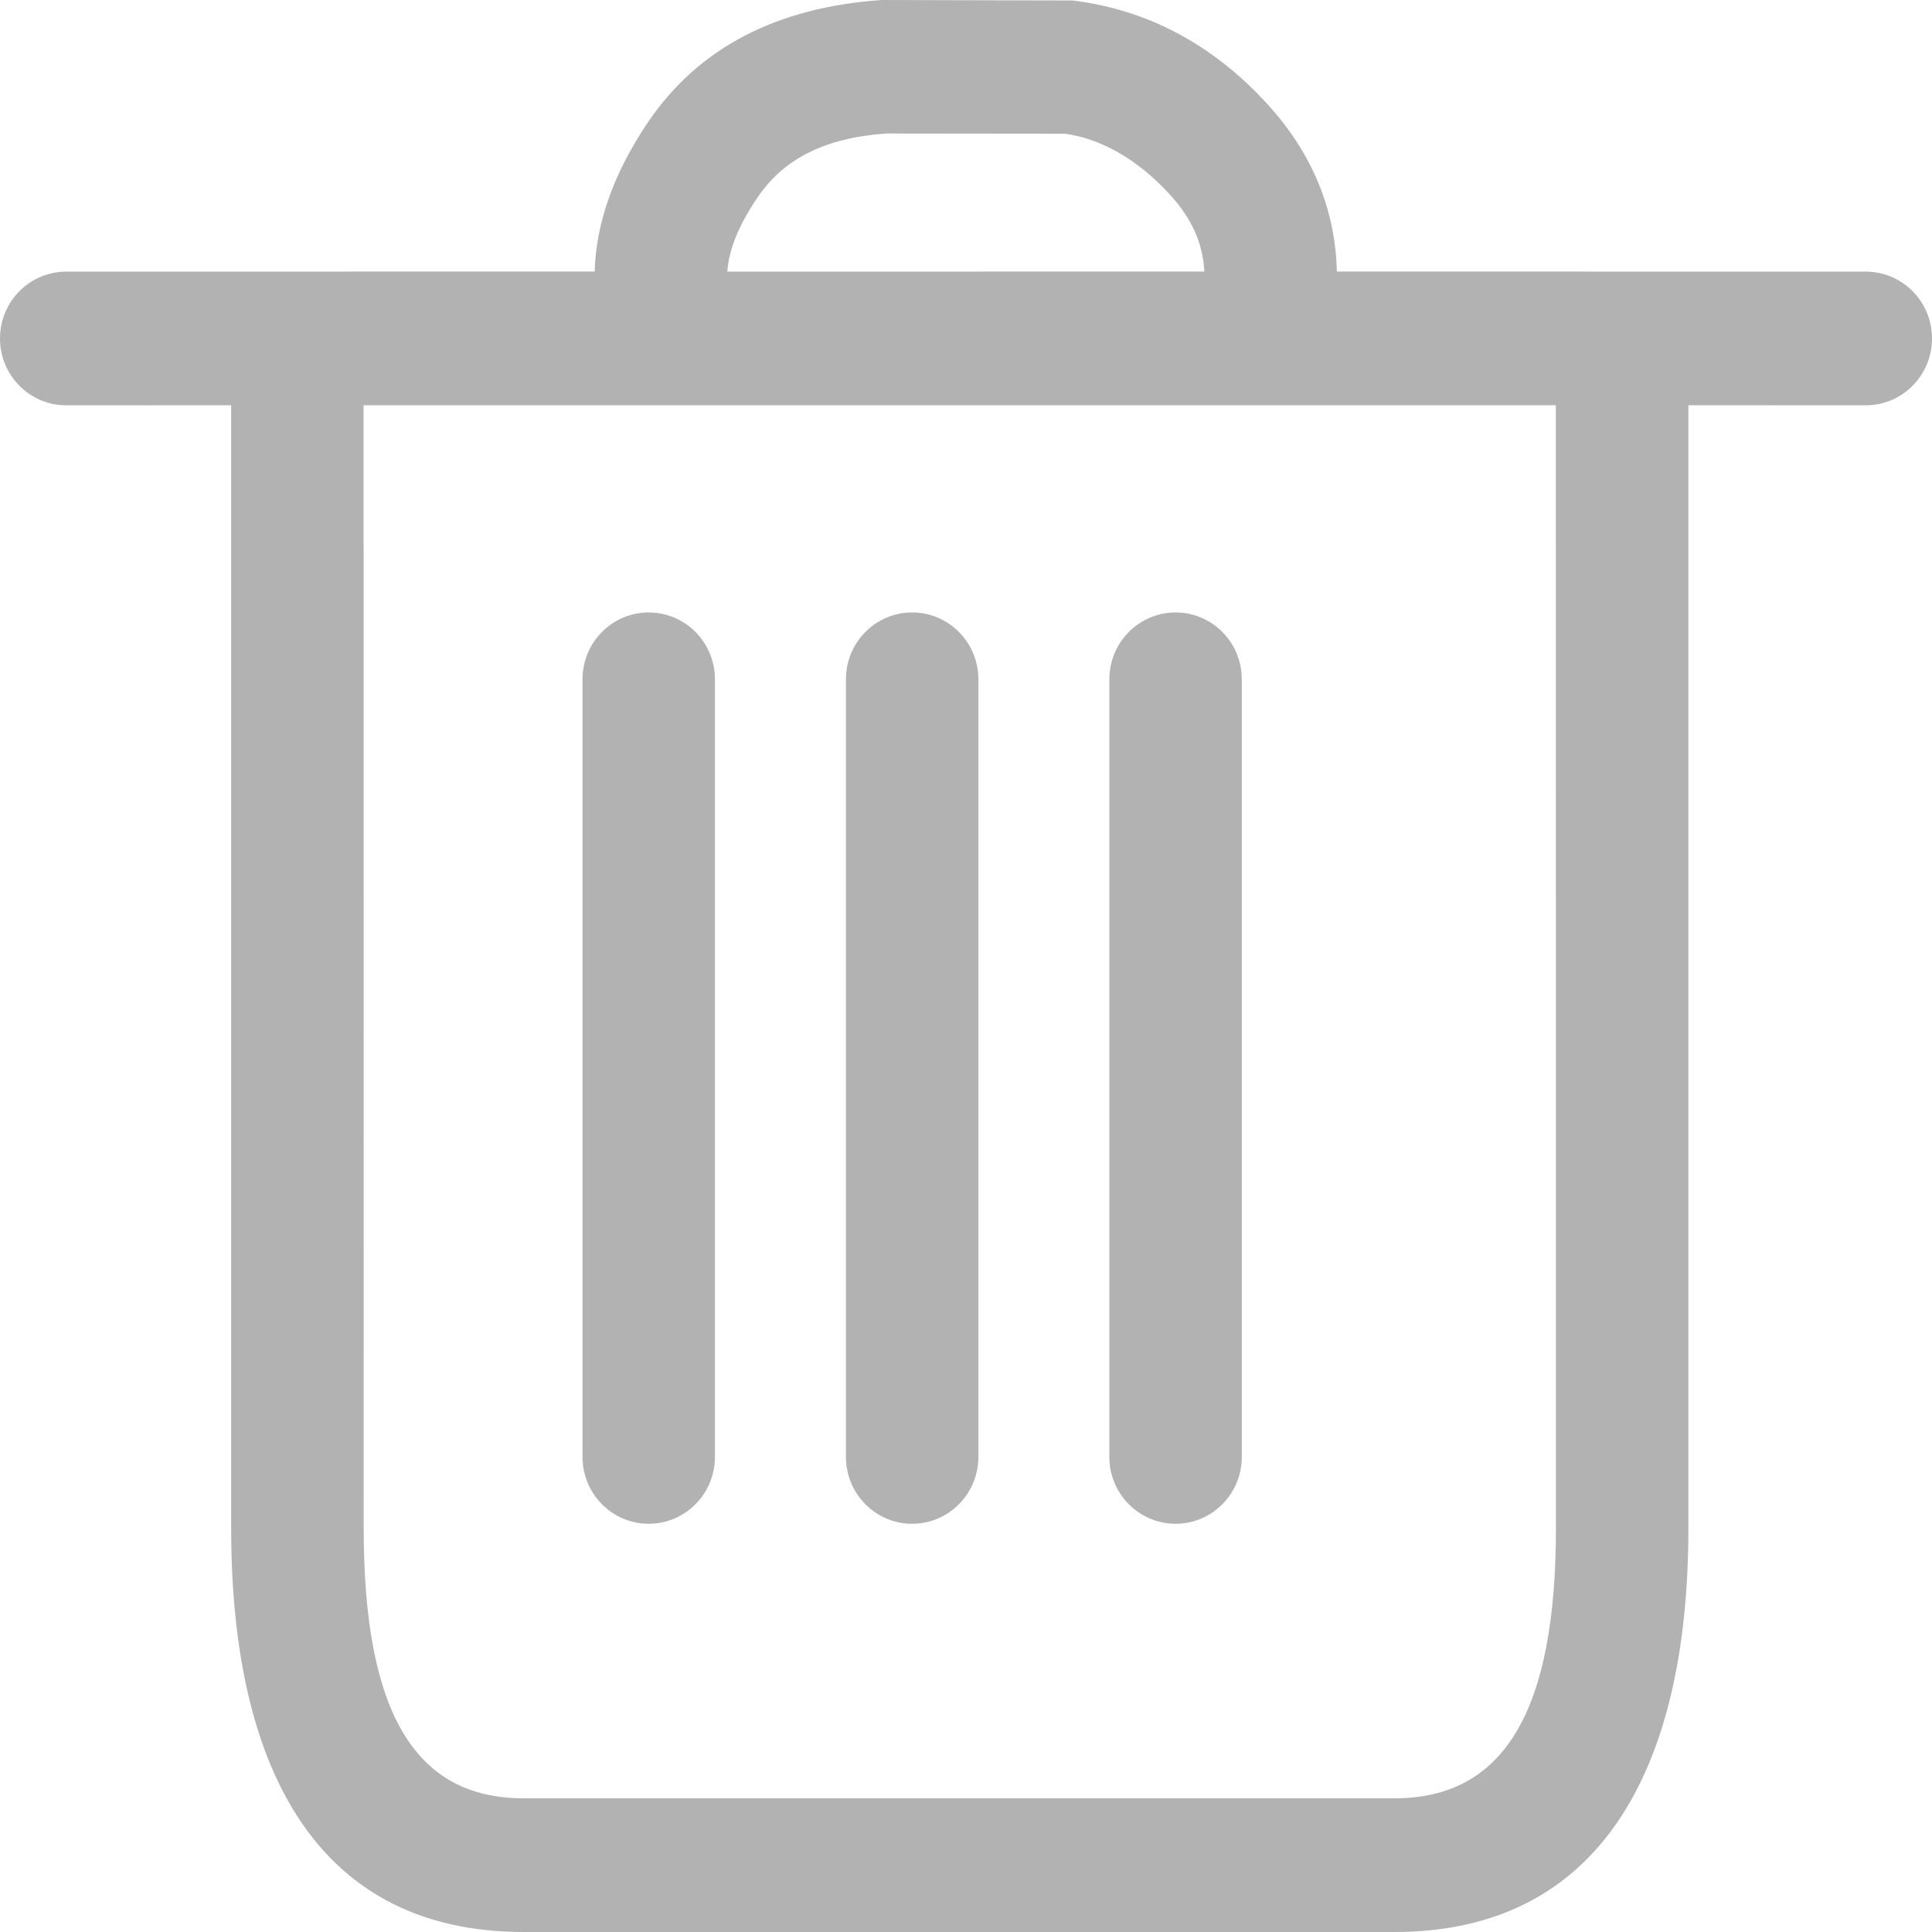 <?xml version="1.0" encoding="utf-8"?>
<!-- License: MIT. Made by uiwjs: https://github.com/uiwjs/icons -->
<svg width="800px" height="800px" viewBox="0 0 20 20" xmlns="http://www.w3.org/2000/svg">
  <path fill="#b3b2b2" d="M9.129,0 L11.103,0.005 C11.881,0.099 12.563,0.465 13.125,1.083 C13.584,1.587 13.825,2.173 13.839,2.811 L19.314,2.812 C19.693,2.812 20,3.121 20,3.504 C20,3.886 19.693,4.196 19.314,4.196 L17.478,4.195 L17.478,15.822 C17.478,18.365 16.529,20 14.437,20 L5.419,20 C3.327,20 2.393,18.374 2.393,15.822 L2.393,4.195 L0.686,4.196 C0.307,4.196 0,3.886 0,3.504 C0,3.121 0.307,2.812 0.686,2.812 L6.156,2.811 C6.17,2.298 6.361,1.777 6.71,1.262 C7.23,0.495 8.042,0.074 9.129,0 Z M16.106,4.195 L3.764,4.195 L3.765,15.822 C3.765,17.71 4.285,18.616 5.419,18.616 L14.437,18.616 C15.576,18.616 16.107,17.702 16.107,15.822 L16.106,4.195 Z M6.715,6.34 C7.094,6.34 7.401,6.65 7.401,7.032 L7.401,15.082 C7.401,15.464 7.094,15.774 6.715,15.774 C6.337,15.774 6.03,15.464 6.03,15.082 L6.03,7.032 C6.03,6.65 6.337,6.34 6.715,6.34 Z M9.442,6.34 C9.821,6.34 10.128,6.65 10.128,7.032 L10.128,15.082 C10.128,15.464 9.821,15.774 9.442,15.774 C9.064,15.774 8.757,15.464 8.757,15.082 L8.757,7.032 C8.757,6.65 9.064,6.34 9.442,6.34 Z M12.17,6.34 C12.548,6.34 12.855,6.65 12.855,7.032 L12.855,15.082 C12.855,15.464 12.548,15.774 12.17,15.774 C11.791,15.774 11.484,15.464 11.484,15.082 L11.484,7.032 C11.484,6.65 11.791,6.34 12.17,6.34 Z M9.176,1.382 C8.534,1.427 8.111,1.646 7.842,2.044 C7.644,2.335 7.545,2.587 7.529,2.812 L12.467,2.811 C12.453,2.52 12.338,2.264 12.115,2.019 C11.769,1.639 11.385,1.433 11.022,1.384 L9.176,1.382 Z"/>
</svg>